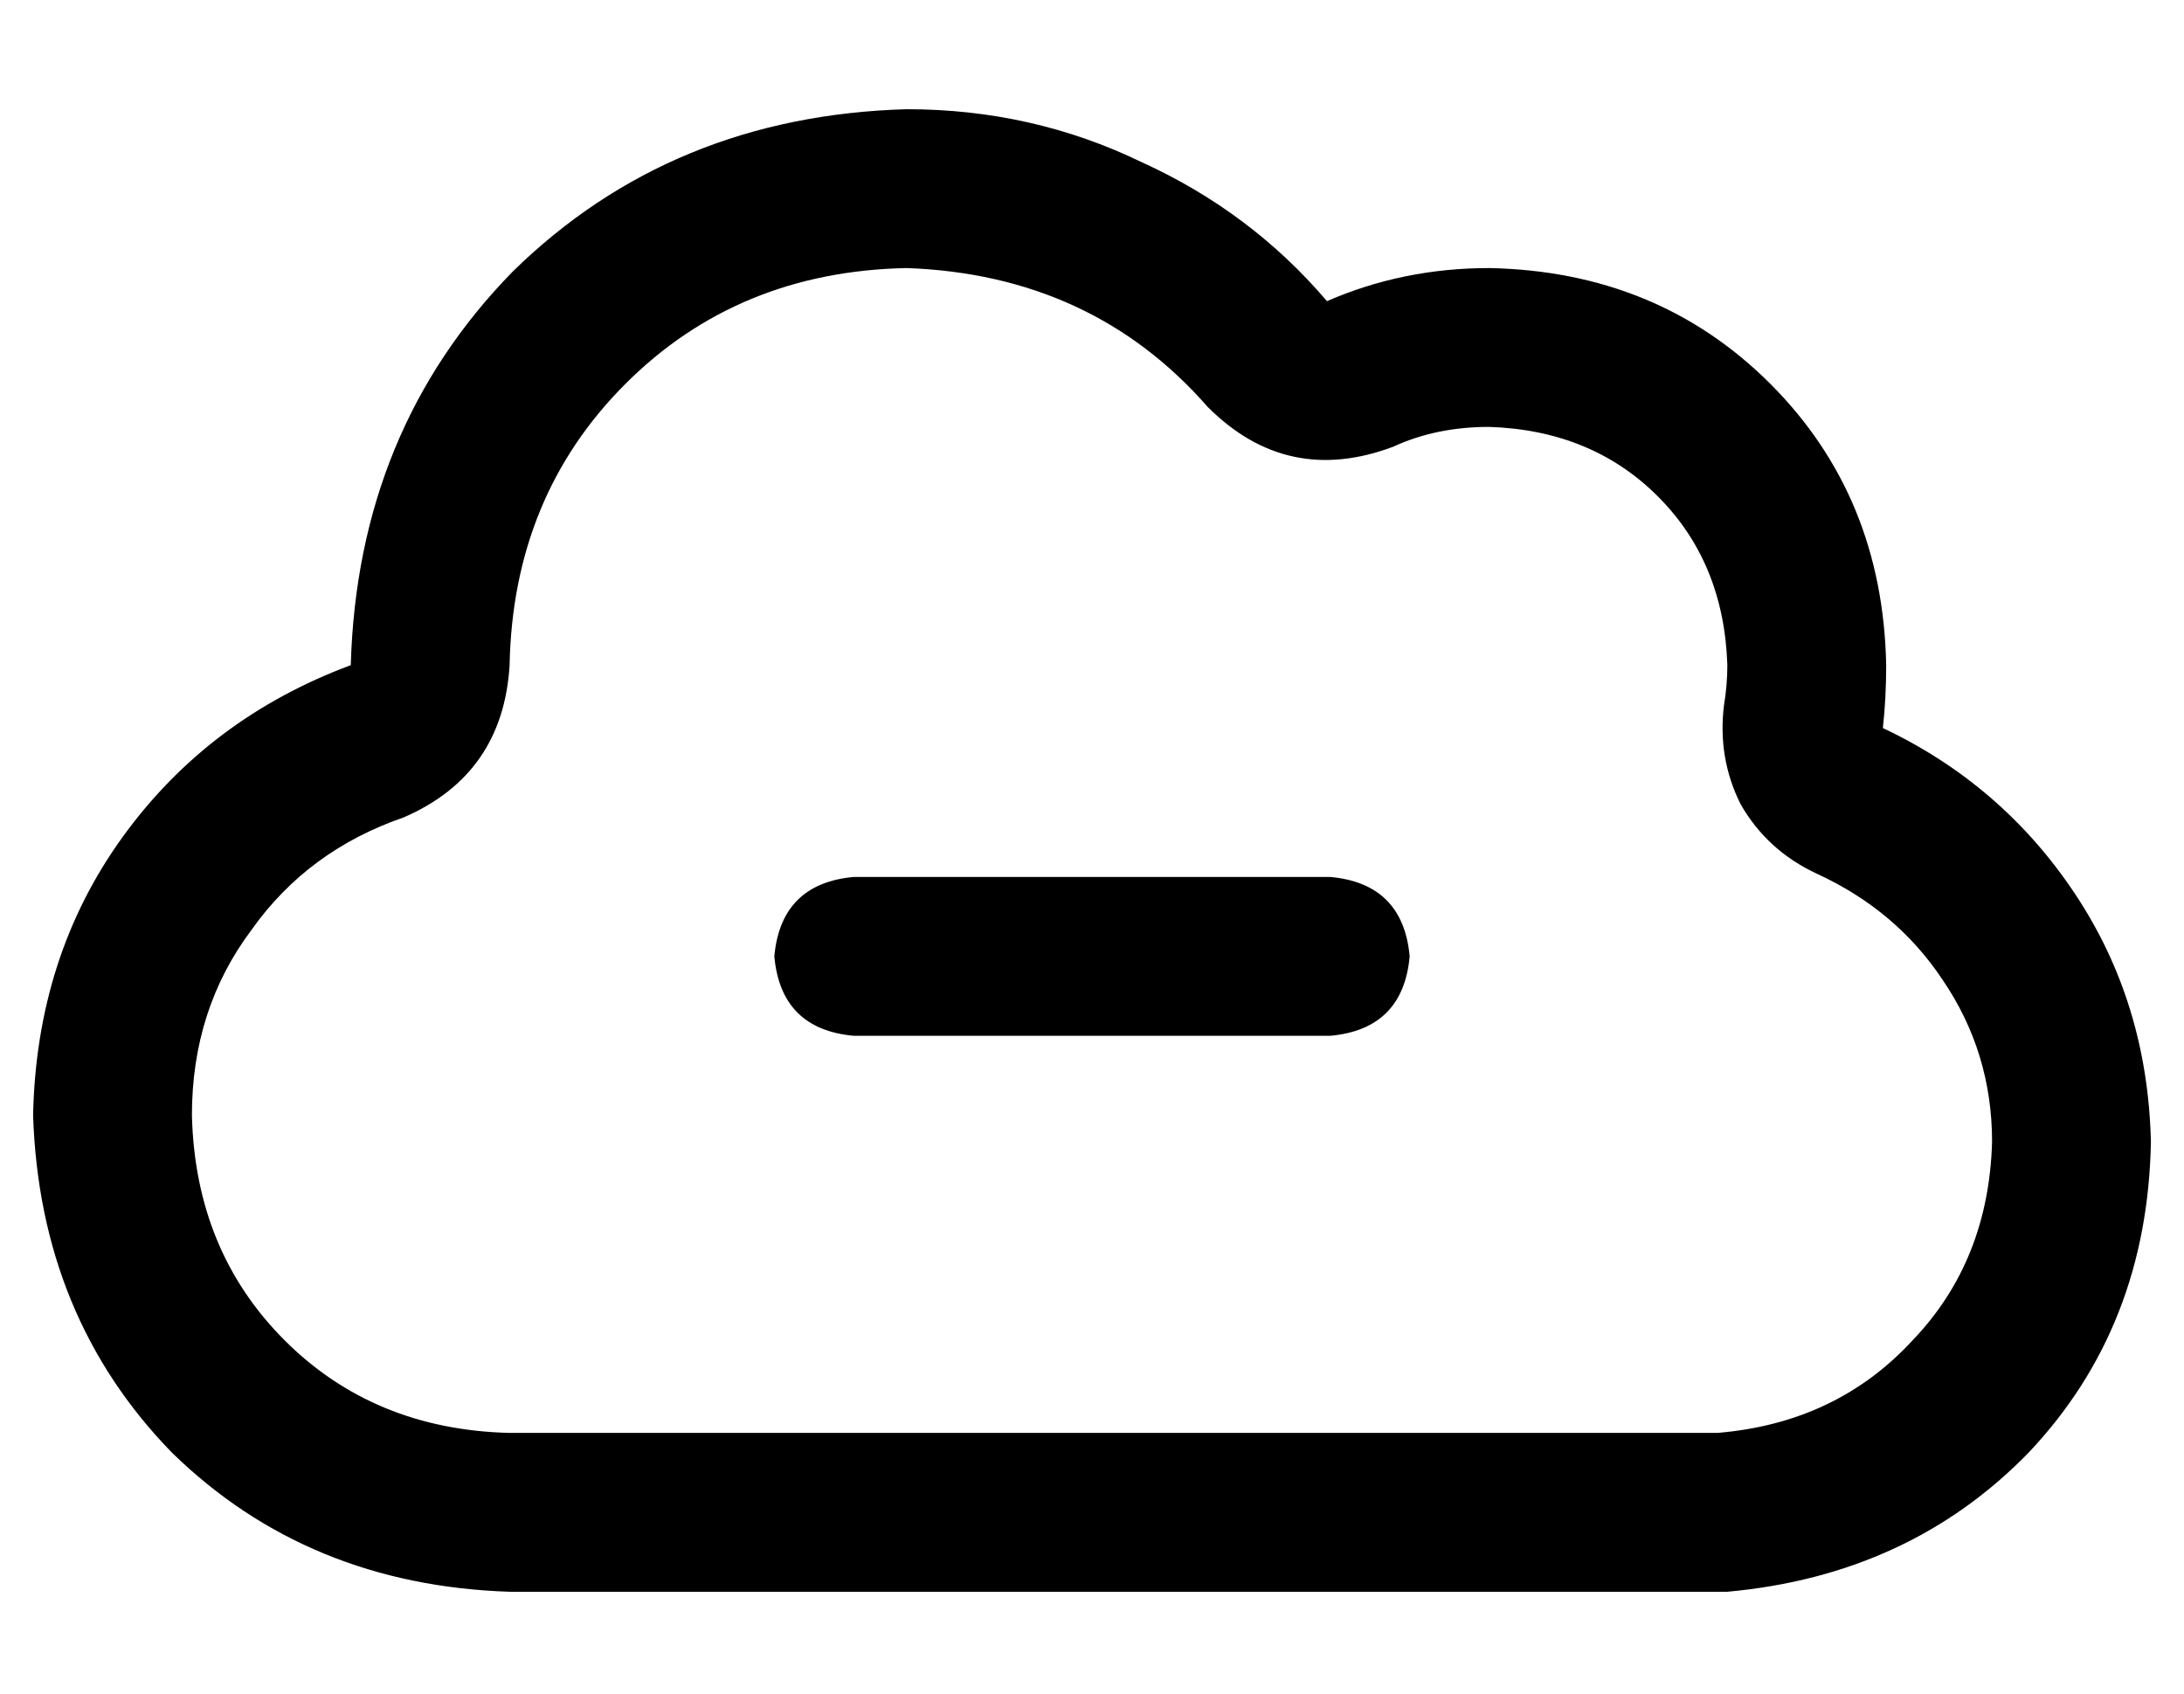 <?xml version="1.0" standalone="no"?>
<!DOCTYPE svg PUBLIC "-//W3C//DTD SVG 1.1//EN" "http://www.w3.org/Graphics/SVG/1.1/DTD/svg11.dtd" >
<svg xmlns="http://www.w3.org/2000/svg" xmlns:xlink="http://www.w3.org/1999/xlink" version="1.1" viewBox="-10 -40 660 512">
   <path fill="currentColor"
d="M355 83q24 24 56 12q13 -6 29 -6q31 1 51 21t21 51q0 6 -1 12q-2 16 5 30q8 14 23 21q24 11 38 32q15 22 15 49q-1 36 -24 60q-23 25 -59 28h-2h-3h-360q-41 -1 -68 -28t-28 -68q0 -32 18 -56q17 -24 46 -34q30 -13 32 -46v0v0v0v0v0v0q1 -51 35 -85t85 -35q56 2 91 42v0
zM512 441v0v0v0q55 -5 91 -42q36 -38 37 -94q-1 -42 -23 -75t-58 -50q1 -9 1 -19q-1 -51 -35 -85t-85 -35q-26 0 -49 10q-23 -27 -56 -42q-33 -16 -71 -16q-71 2 -119 49q-47 48 -49 119v0v0q-43 16 -69 52t-27 84q2 61 42 102q41 40 102 42h320h48zM248 225q-22 2 -24 24
q2 22 24 24h144v0q22 -2 24 -24q-2 -22 -24 -24h-144v0z" />
</svg>
